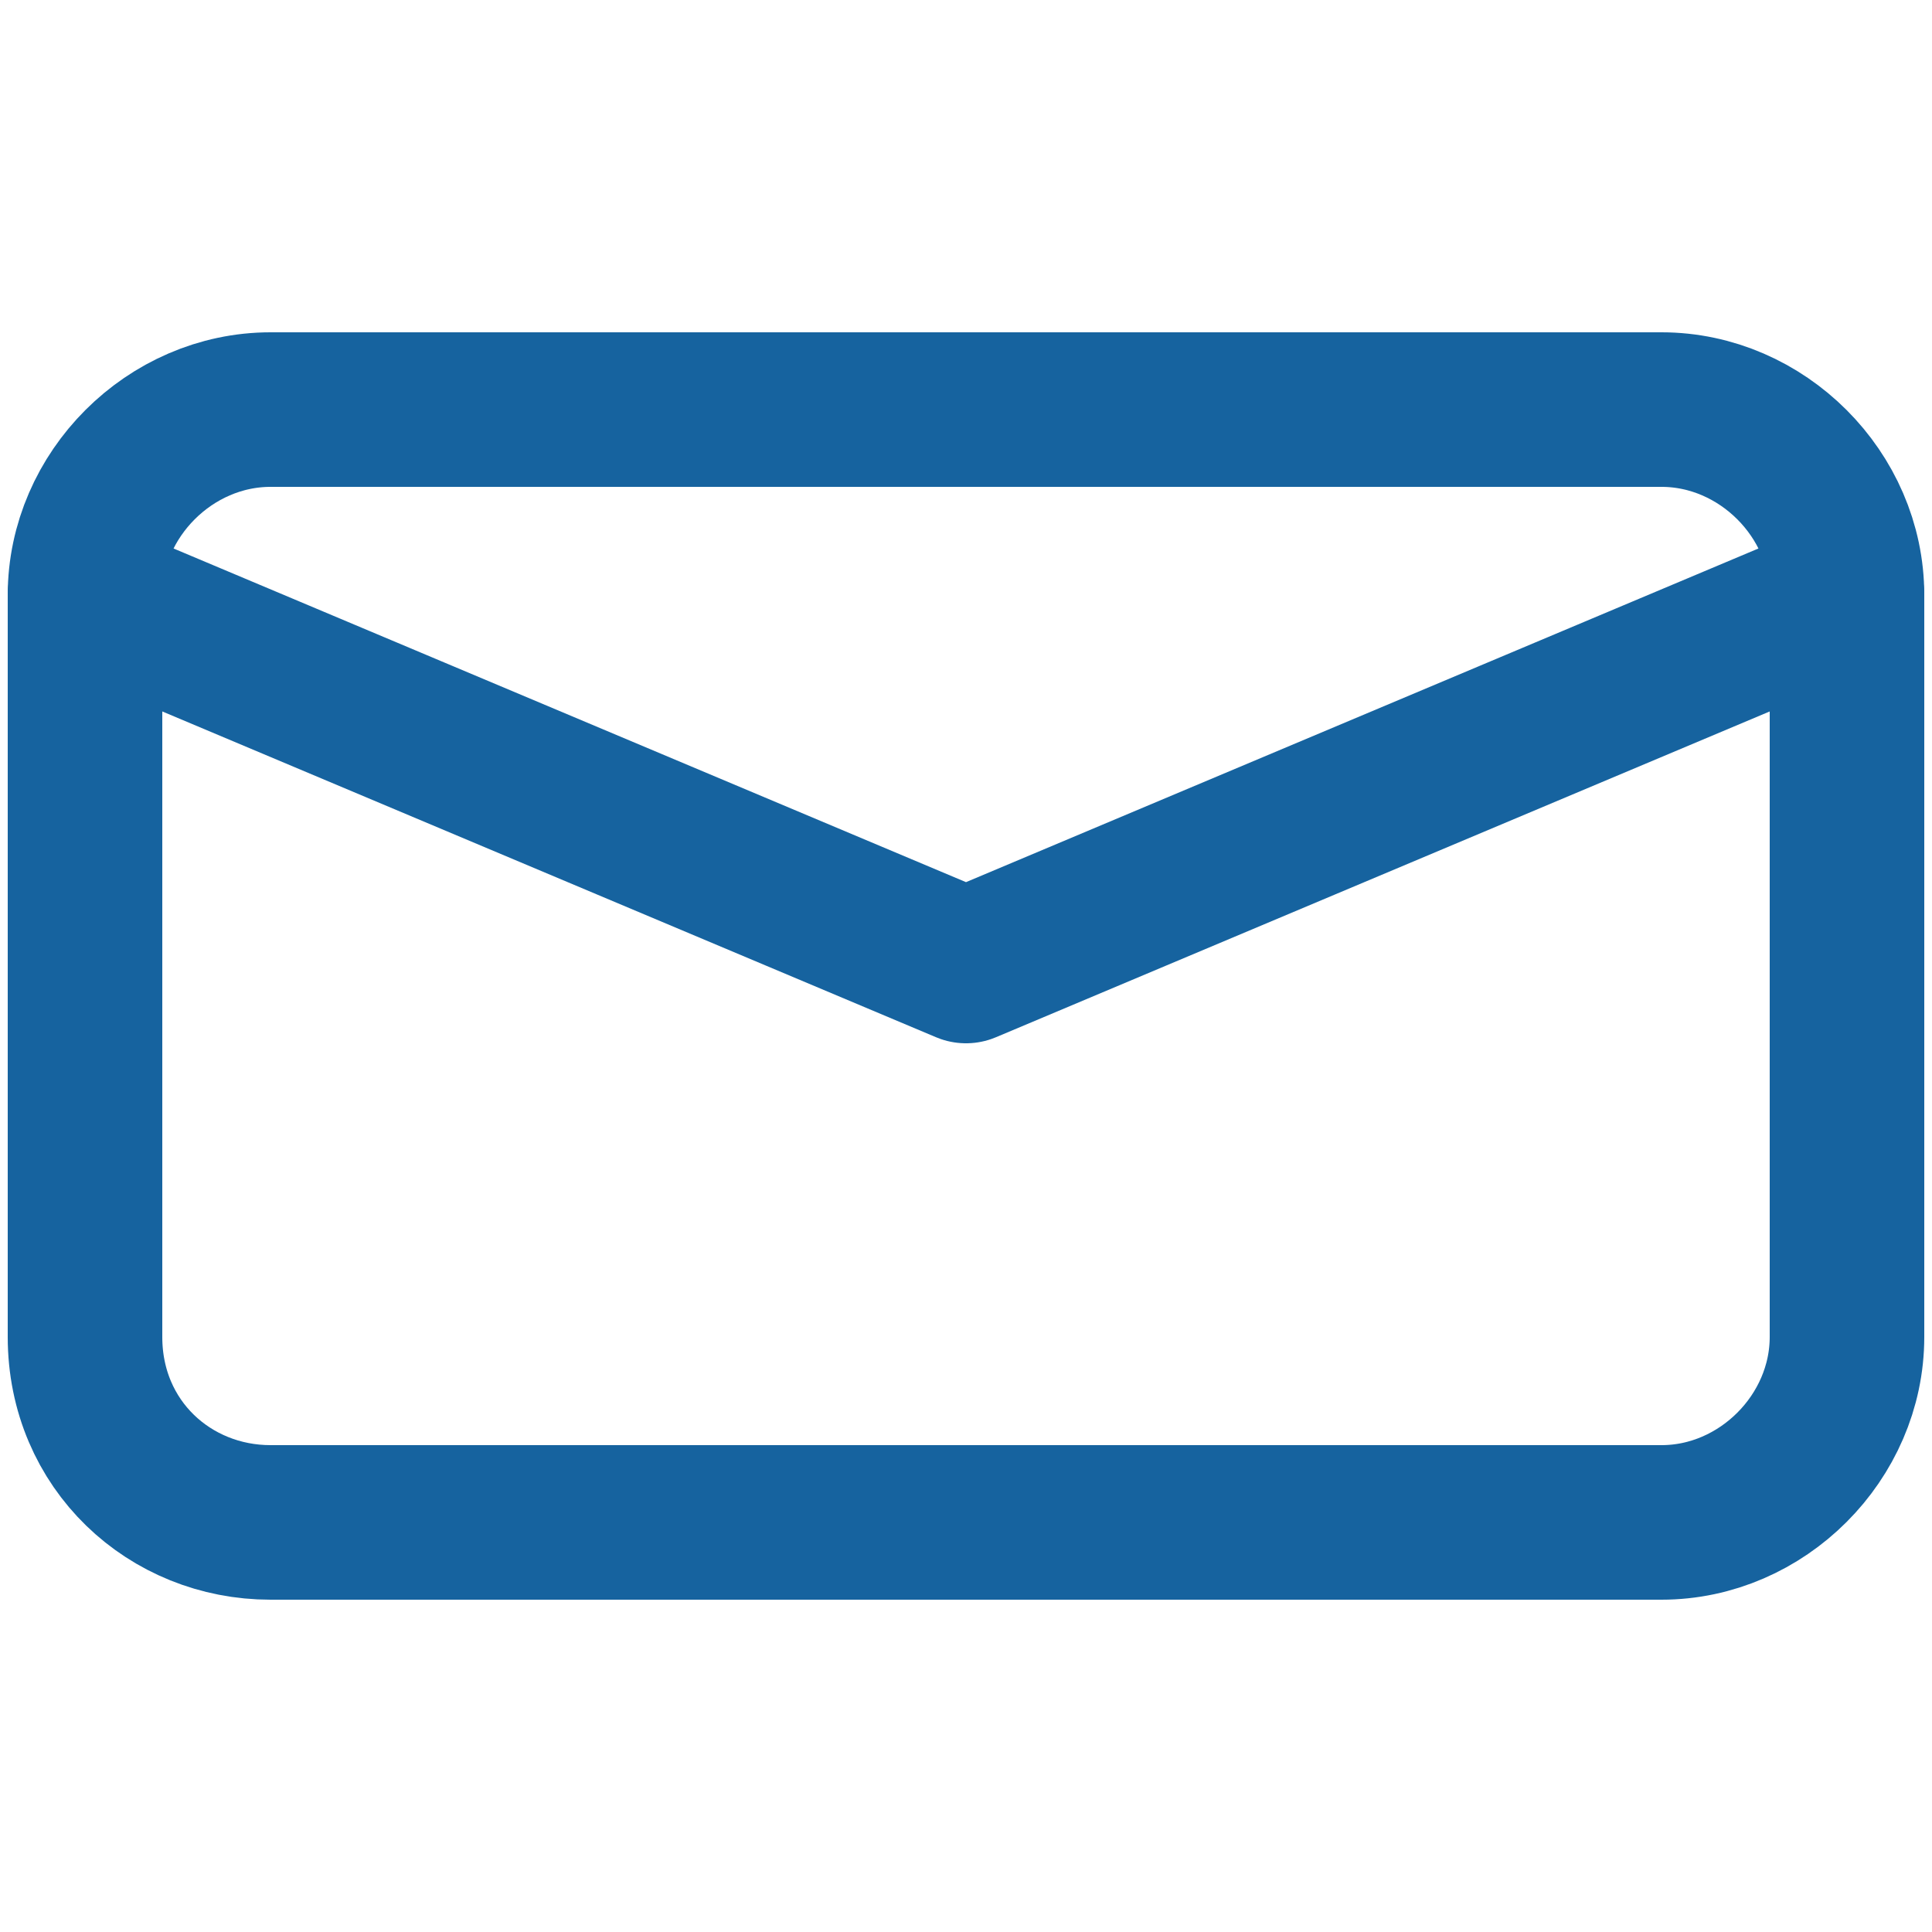 <?xml version="1.0" encoding="utf-8"?>
<!-- Generator: Adobe Illustrator 21.0.2, SVG Export Plug-In . SVG Version: 6.00 Build 0)  -->
<svg version="1.1" id="Layer_1" xmlns="http://www.w3.org/2000/svg" xmlns:xlink="http://www.w3.org/1999/xlink" x="0px" y="0px"
	 viewBox="0 0 25 25" style="enable-background:new 0 0 25 25;" xml:space="preserve">
<style type="text/css">
	.st0{fill:none;stroke:#16639F;stroke-width:2;stroke-linecap:round;stroke-linejoin:round;stroke-miterlimit:10;}
</style>
<path class="st0" d="M21.5,19.7h-18c-1.3,0-2.4-1-2.4-2.4V7.7c0-1.3,1.1-2.4,2.4-2.4h18c1.3,0,2.4,1.1,2.4,2.4v9.6
	C23.9,18.6,22.8,19.7,21.5,19.7z"/>
<polyline class="st0" points="23.9,7.7 12.5,12.5 1.1,7.7 "/>
</svg>
